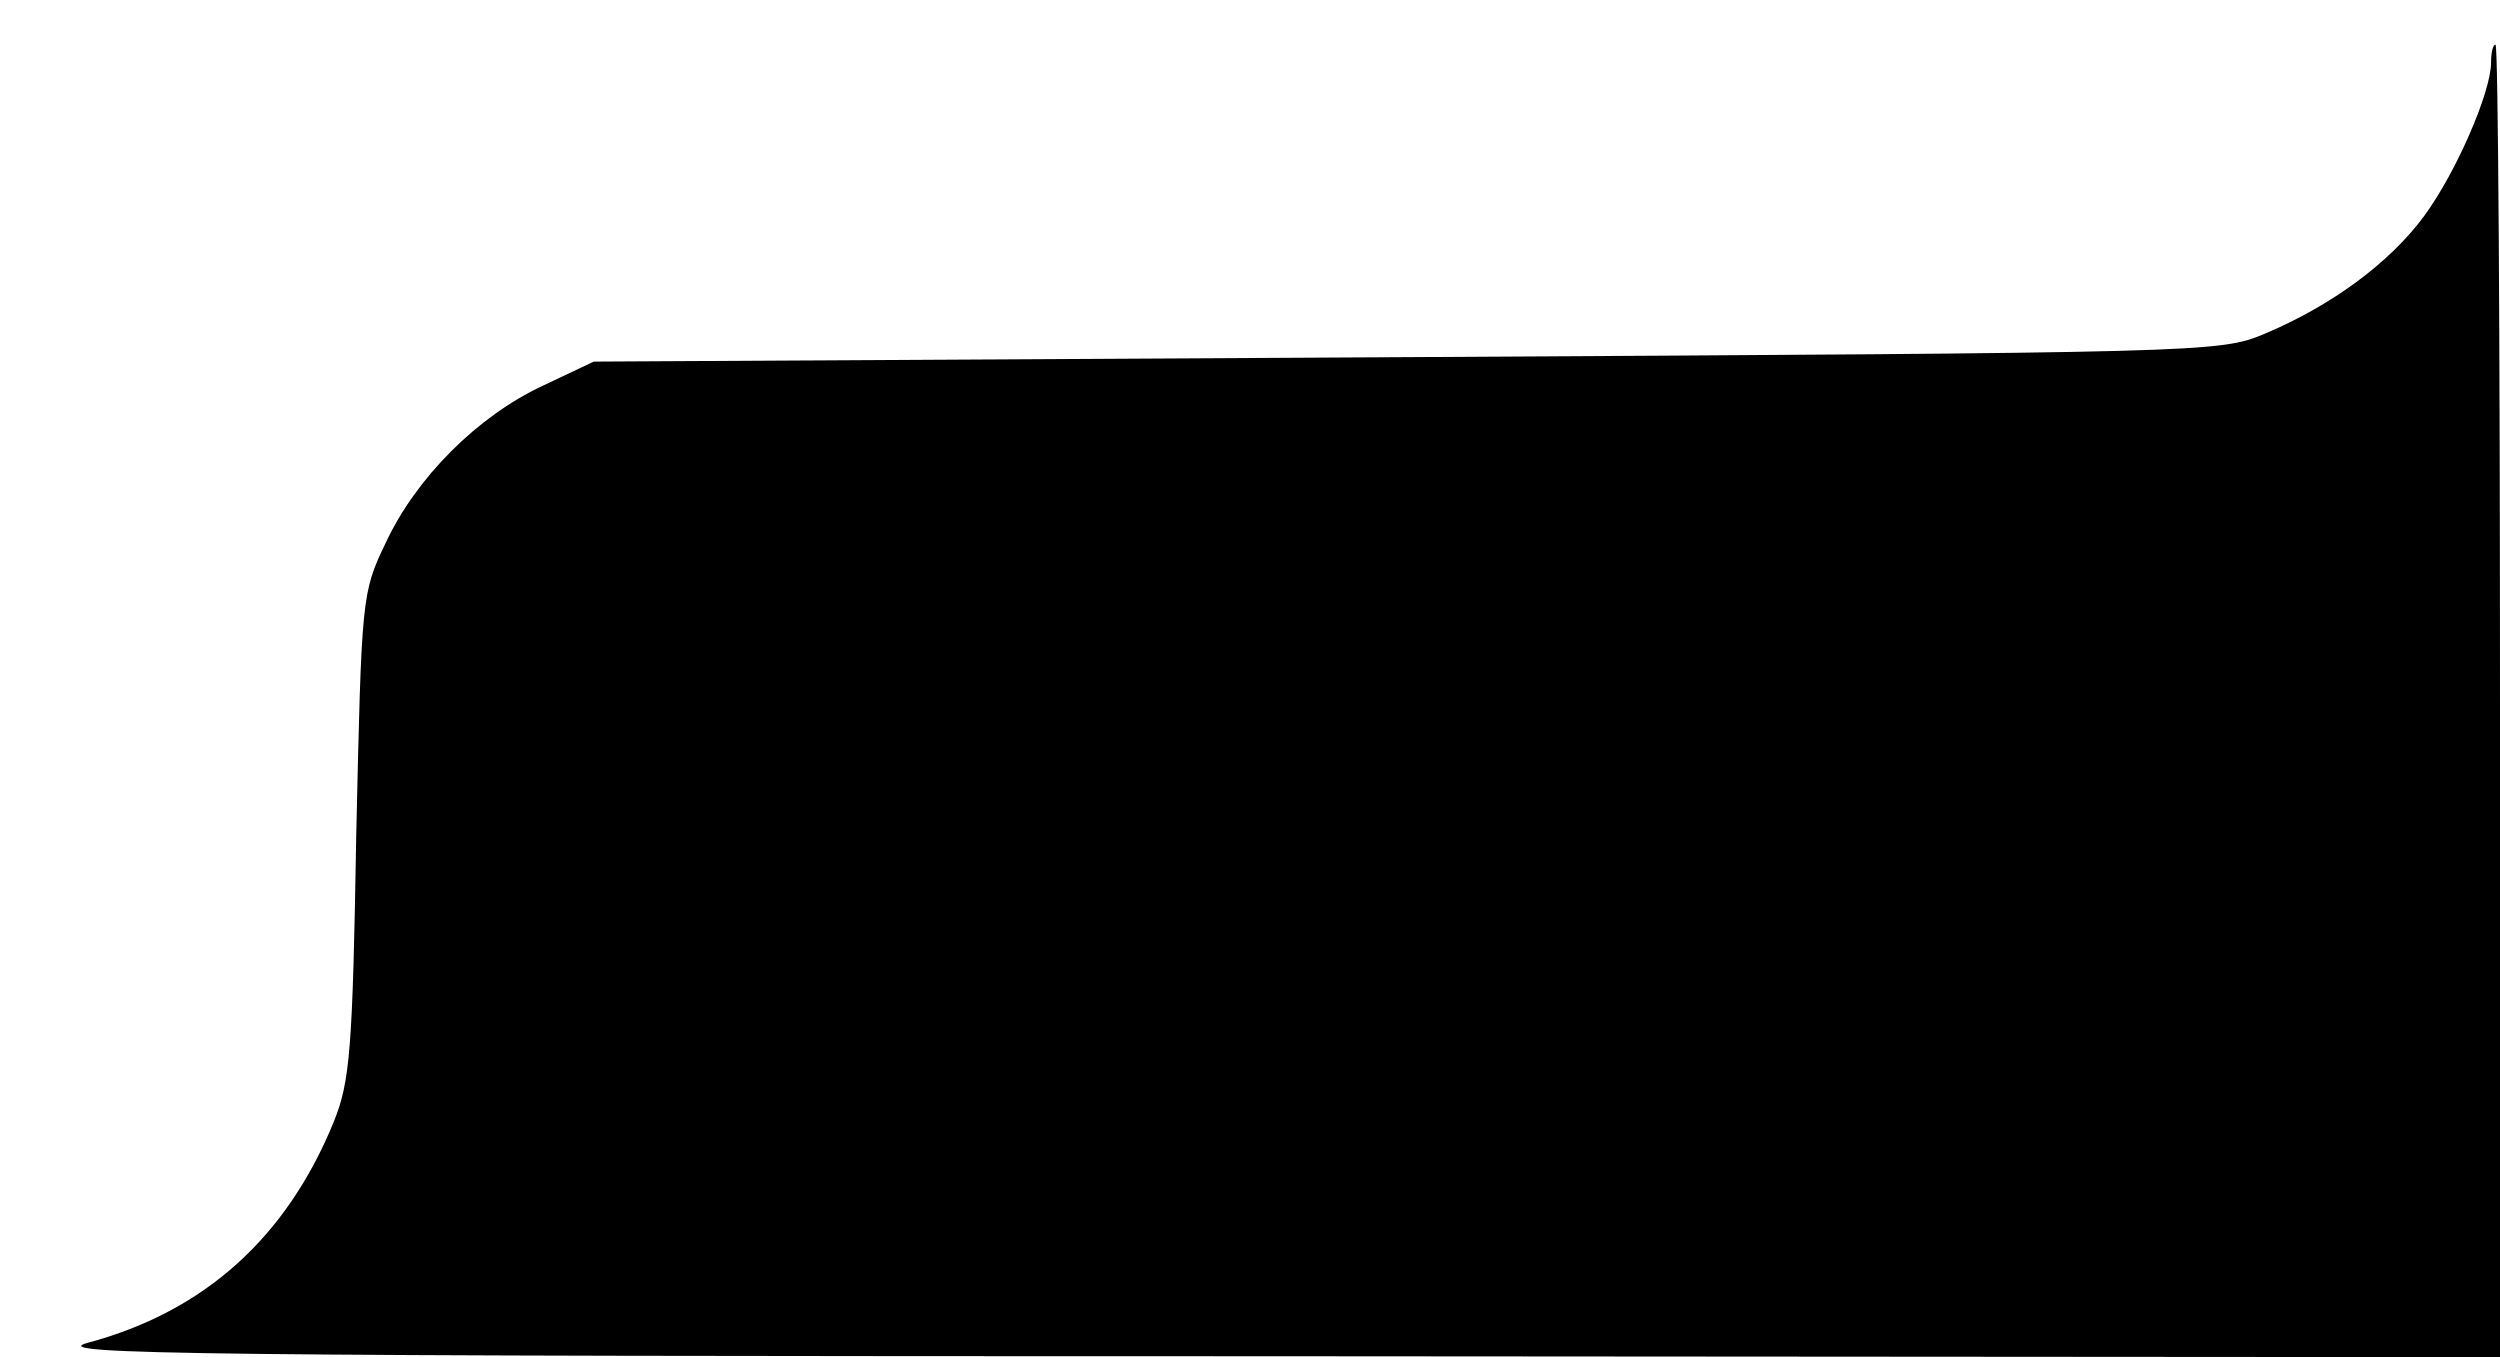 <?xml version="1.0" standalone="no"?>
<!DOCTYPE svg PUBLIC "-//W3C//DTD SVG 20010904//EN"
 "http://www.w3.org/TR/2001/REC-SVG-20010904/DTD/svg10.dtd">
<svg version="1.0" xmlns="http://www.w3.org/2000/svg"
 width="280pt" height="152pt" viewBox="0 0 280 152"
 preserveAspectRatio="xMidYMid meet">

<g transform="translate(0,152) scale(0.1,-0.1)"
fill="#000000" stroke="none">
<path d="M2790 1450 c0 -33 -39 -123 -75 -172 -39 -53 -105 -101 -179 -132
-50 -21 -66 -21 -961 -26 l-910 -5 -57 -27 c-73 -34 -142 -103 -176 -176 -27
-56 -27 -61 -33 -327 -4 -241 -7 -276 -25 -321 -53 -130 -145 -213 -276 -248
-47 -13 116 -15 1325 -15 l1377 -1 0 735 c0 404 -2 735 -5 735 -3 0 -5 -9 -5
-20z"/>
</g>
</svg>
